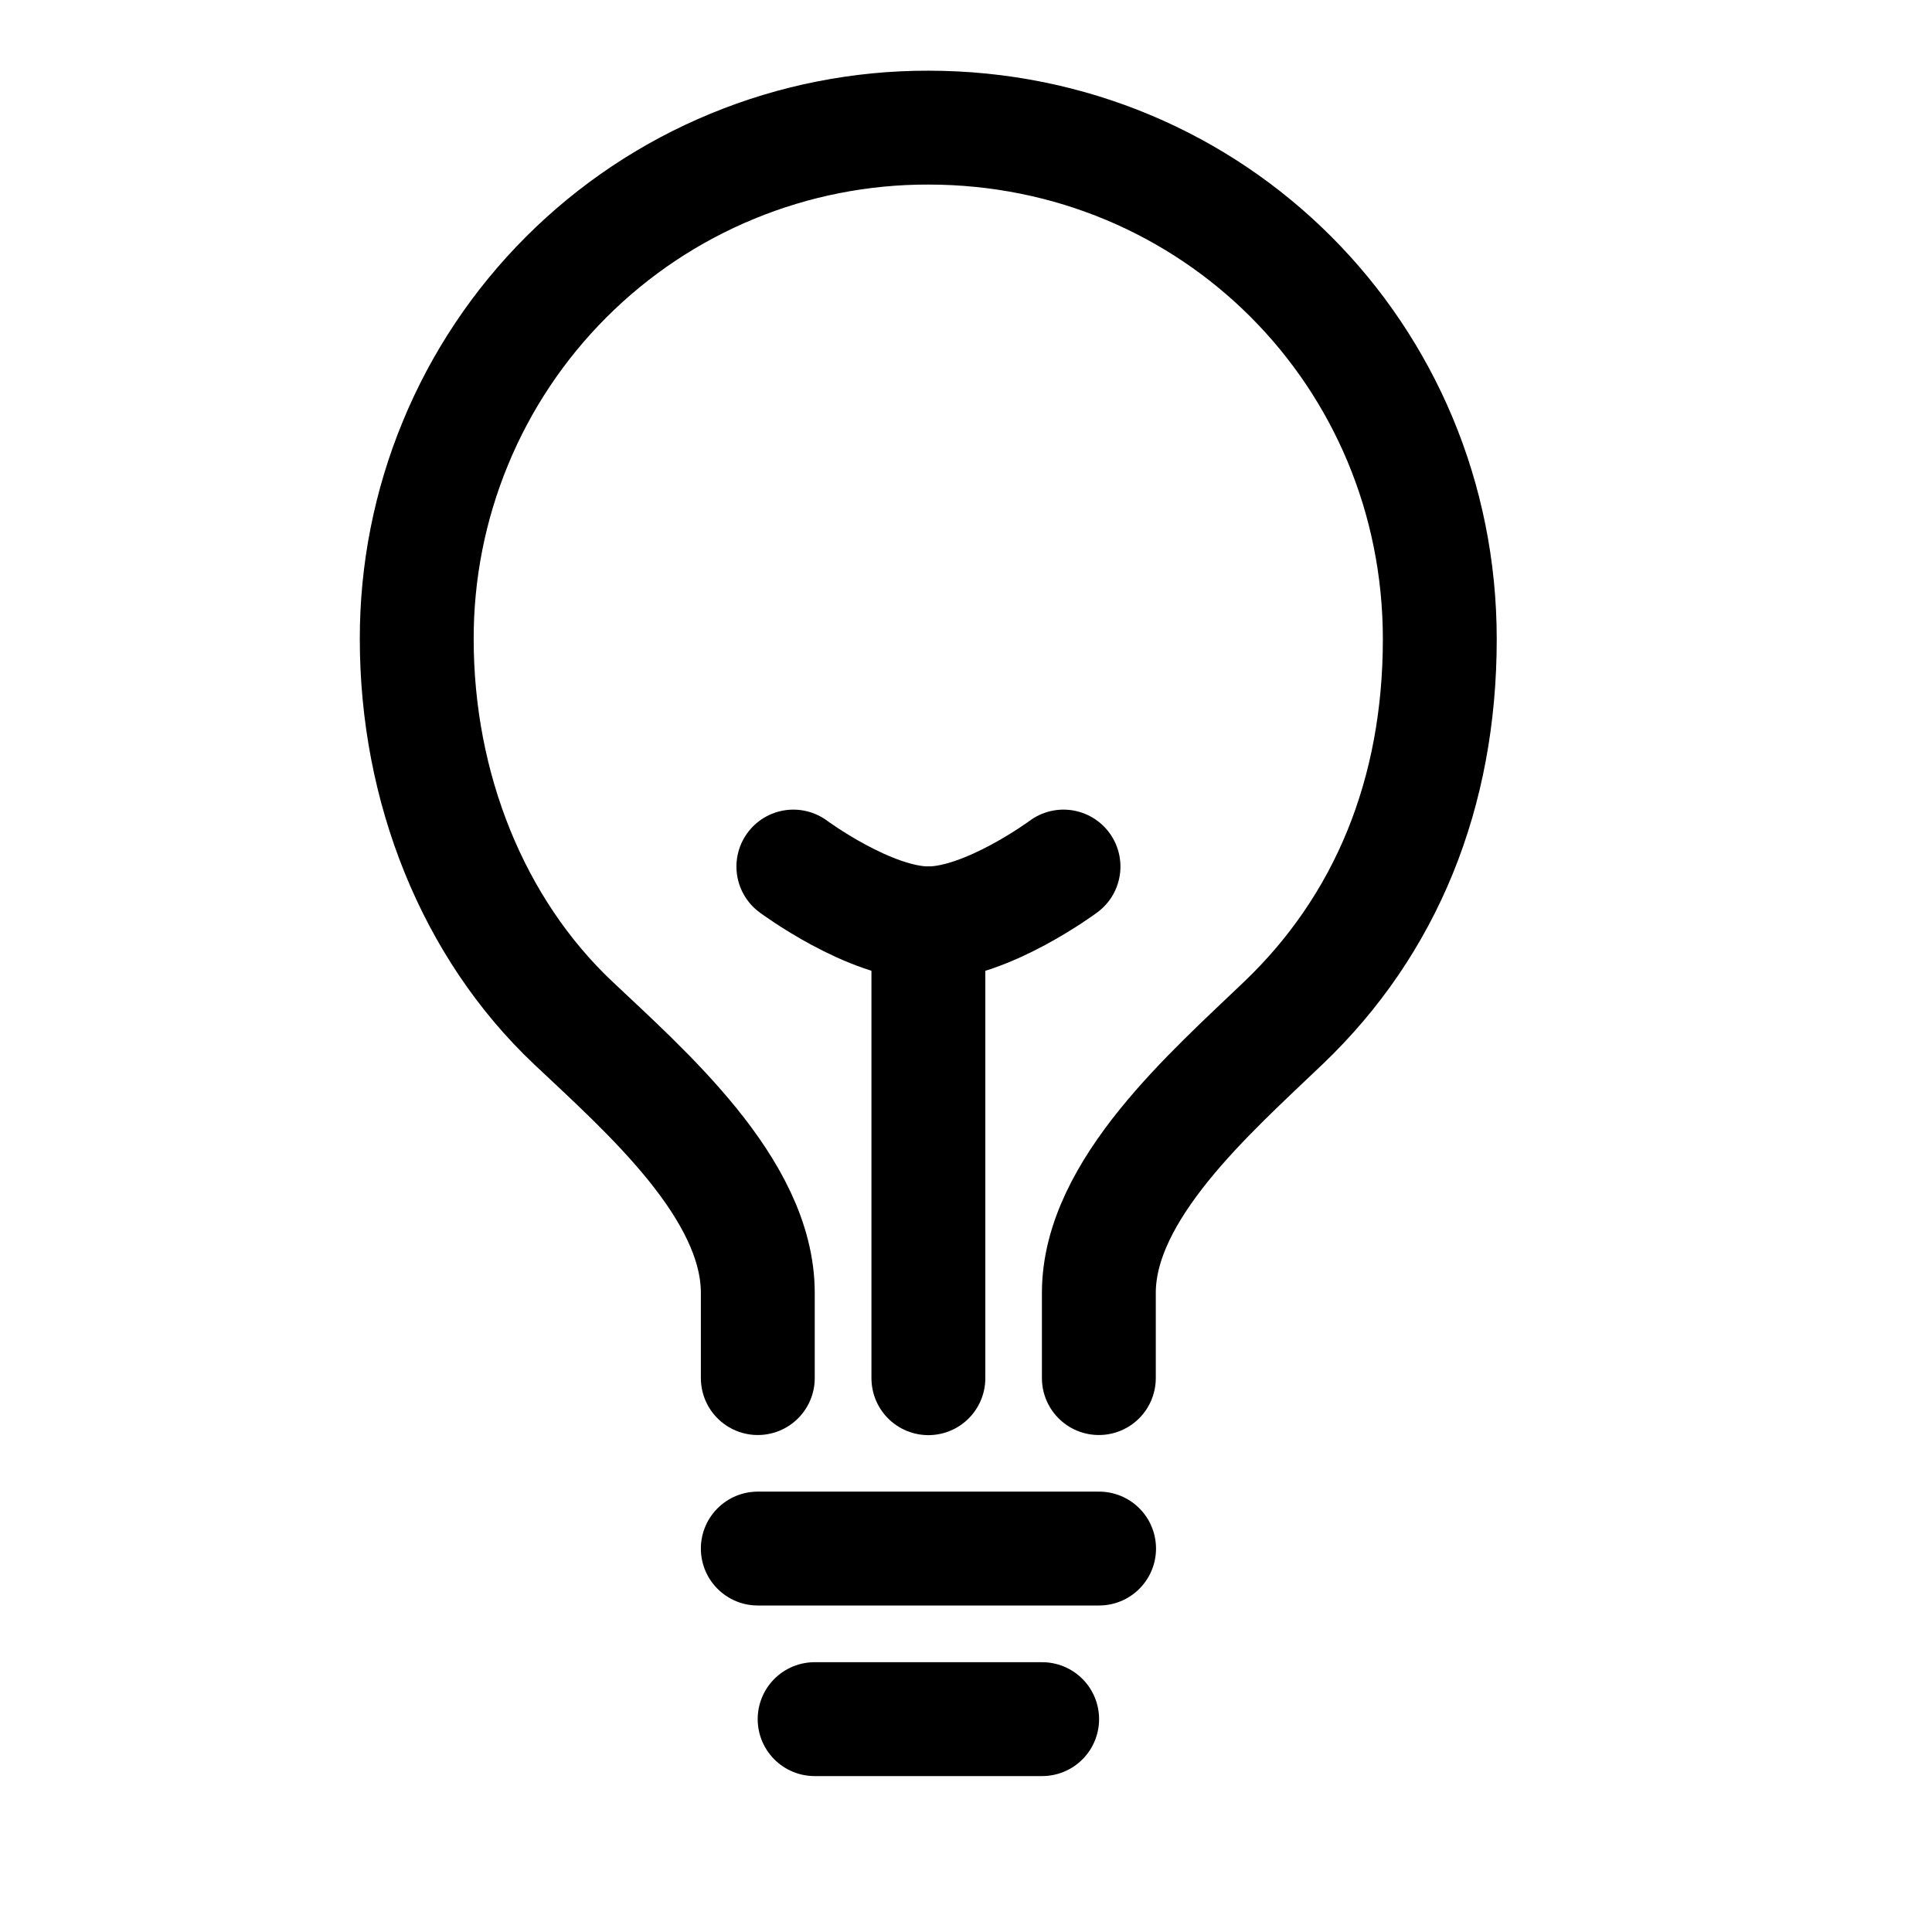 <svg width="17" height="17" viewBox="0 0 17 17" fill="none" xmlns="http://www.w3.org/2000/svg">
<g clip-path="url(#clip0_5_1450)">
<path d="M9.669 12.126V11.376C9.669 10.469 10.655 9.612 11.294 9C12.196 8.138 12.669 6.981 12.669 5.624C12.669 3.124 10.678 1.123 8.168 1.123C7.577 1.122 6.991 1.237 6.444 1.463C5.897 1.688 5.4 2.02 4.982 2.438C4.564 2.856 4.232 3.353 4.007 3.9C3.781 4.447 3.666 5.033 3.667 5.624C3.667 6.932 4.162 8.168 5.043 9C5.679 9.601 6.668 10.46 6.668 11.376V12.126" stroke="currentColor" stroke-width="1.002" stroke-linecap="round" stroke-linejoin="round"/>
<path d="M7.168 15.127H9.17" stroke="currentColor" stroke-width="1.002" stroke-linecap="round" stroke-linejoin="round"/>
<path d="M6.668 13.626H9.671" stroke="currentColor" stroke-width="1.002" stroke-linecap="round" stroke-linejoin="round"/>
<path d="M8.169 12.127V8.125" stroke="currentColor" stroke-width="1.002" stroke-linecap="round" stroke-linejoin="round"/>
<path d="M9.358 7.625C9.358 7.625 8.685 8.125 8.169 8.125C7.654 8.125 6.981 7.625 6.981 7.625" stroke="currentColor" stroke-width="1.002" stroke-linecap="round" stroke-linejoin="round"/>
</g>
<defs>
<clipPath id="clip0_5_1450">
<rect width="16.003" height="16.003" fill="white" transform="translate(0.167 0.123)"/>
</clipPath>
</defs>
</svg>
